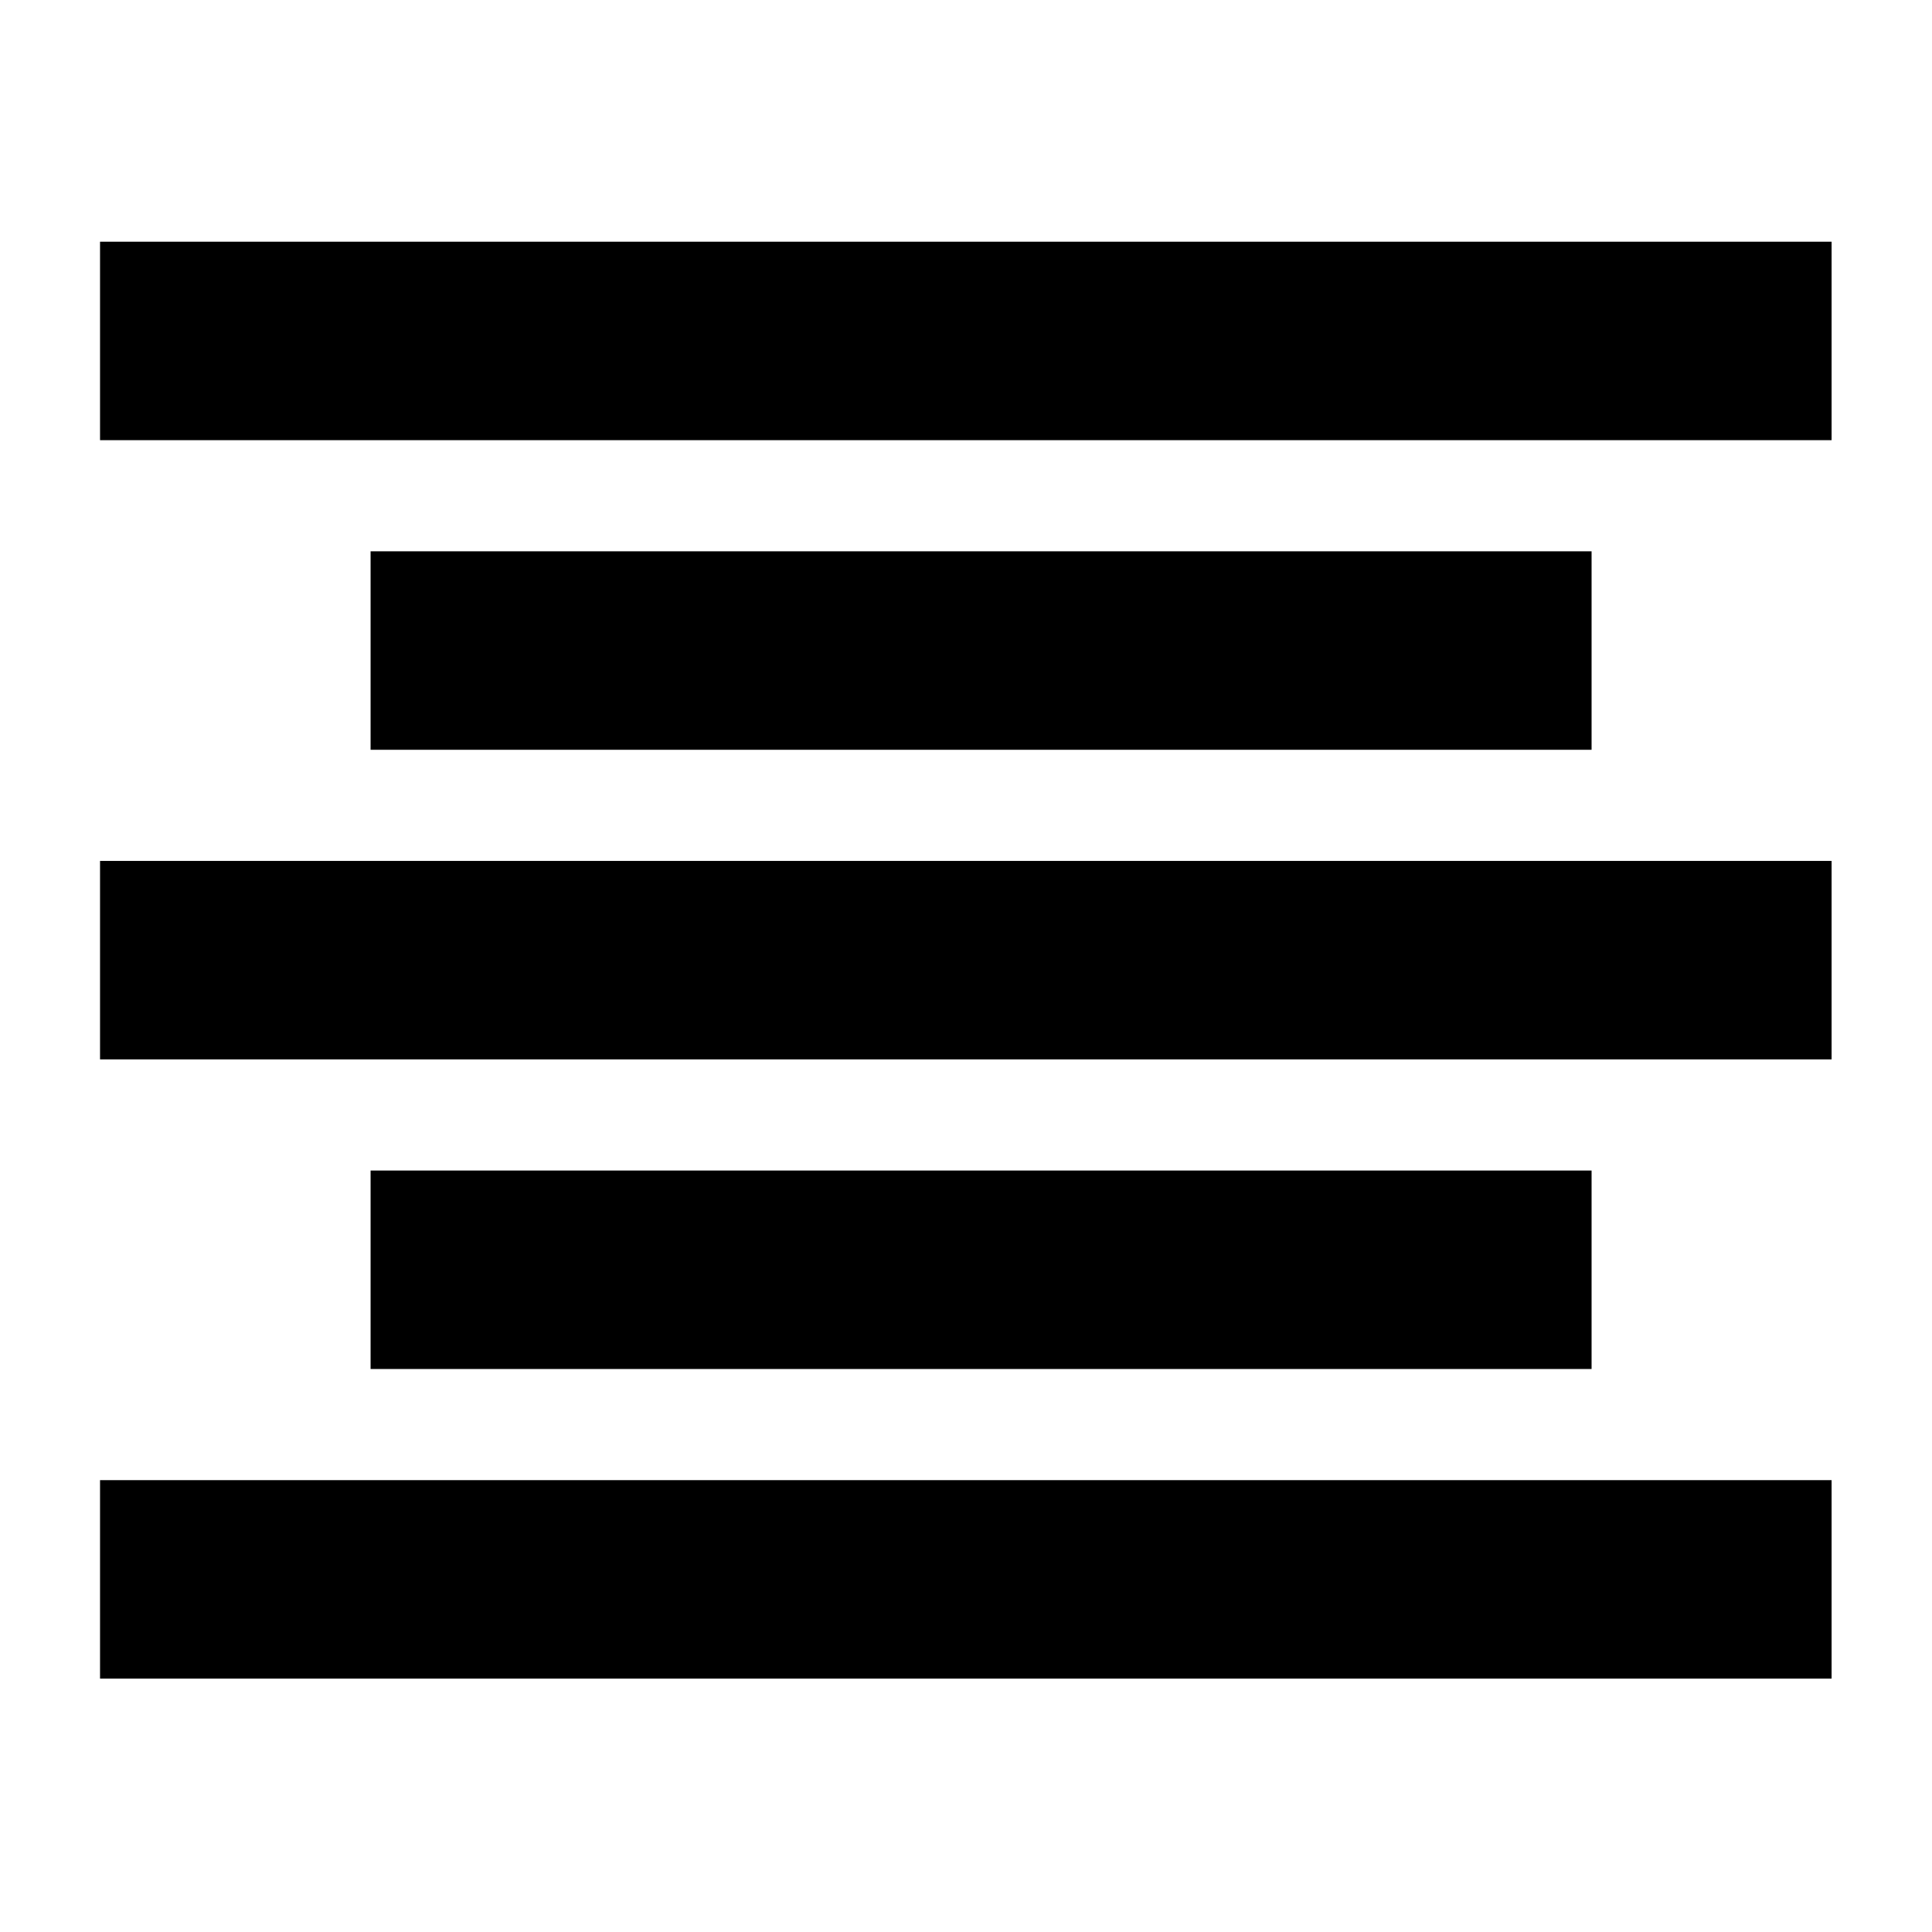 <?xml version="1.0" encoding="UTF-8"?>
<svg width="100" height="100" version="1.1" viewBox="0 0 26.458 26.458" xmlns="http://www.w3.org/2000/svg">
<g display="none">
<path d="m25.084 13.229a11.854 11.854 0 0 1-11.854 11.854 11.854 11.854 0 0 1-11.854-11.854 11.854 11.854 0 0 1 11.854-11.854 11.854 11.854 0 0 1 11.854 11.854z" fill="none" opacity=".25" stroke="#f0f" stroke-linecap="round" stroke-width=".132"/>
</g>
<g transform="translate(0 -270.54)">
<rect x="1.37" y="273.85" width="23.713" height="2.718"/>
<rect x="5.075" y="278.09" width="16.721" height="2.718"/>
<rect x="1.37" y="282.33" width="23.713" height="2.718"/>
<rect x="5.075" y="286.57" width="16.721" height="2.718"/>
<rect x="1.37" y="290.81" width="23.713" height="2.718"/>
</g>
</svg>
